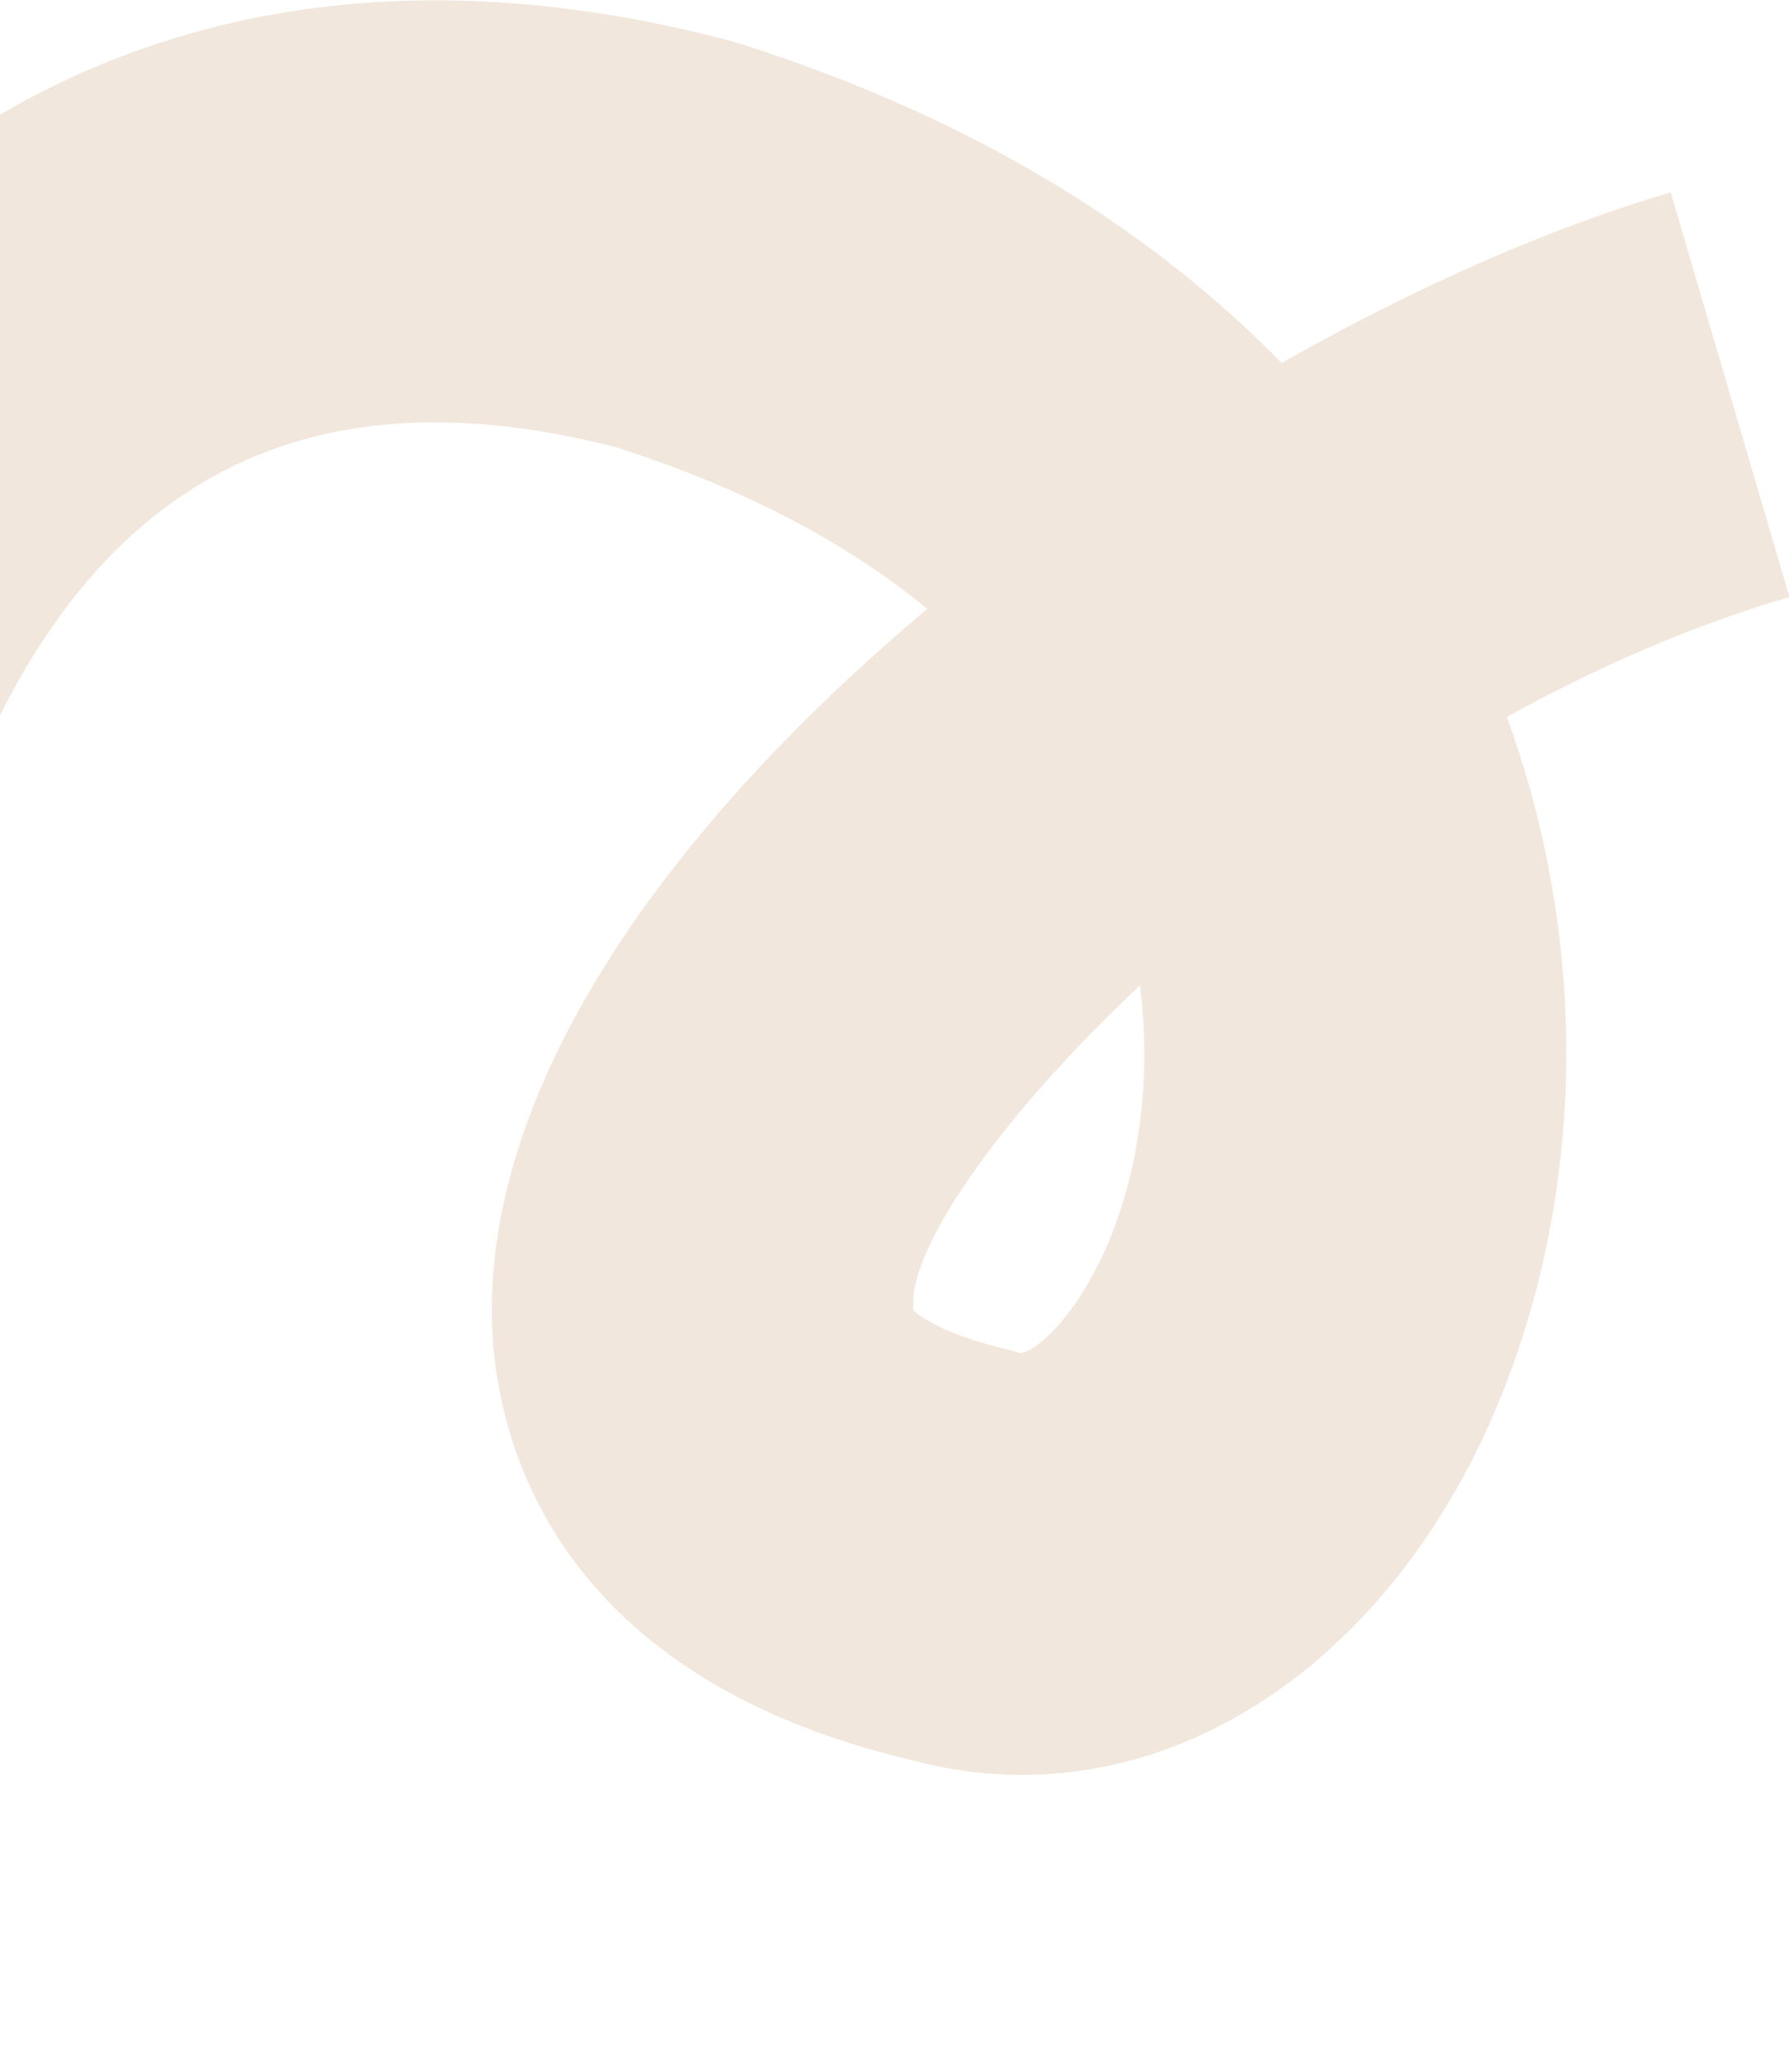 <svg width="383" height="438" viewBox="0 0 383 438" fill="none" xmlns="http://www.w3.org/2000/svg">
<path d="M-51.972 697.808C-53.542 697.358 -55.059 696.923 -56.684 696.457C-182.141 658.08 -211.626 548.307 -185.216 456.612L-155.995 355.117C-135.082 282.59 -110.503 197.285 -106.715 184.073L-105.861 181.095C-67.829 39.876 30.025 -24.593 155.835 8.669L156.864 8.965L157.893 9.26C211.53 26.222 248.511 51.593 273.944 77.579C302.657 61.259 331.421 48.646 357.084 41.12L382.457 127.622C361.531 133.752 341.152 142.676 322.057 153.257C337.222 194.816 338.962 240.671 326.457 282.441C305.662 351.896 250.428 391.2 194.809 376.247C115.757 357.564 105.78 304.66 105.149 282.738C103.678 230.631 144.39 175.326 198.197 130.163C182.063 116.923 160.558 104.838 131.72 95.631C30.214 69.396 -2.846 145.237 -18.88 204.63C-19.393 206.417 -19.812 207.879 -20.138 209.016C-23.926 222.228 -48.535 307.642 -69.449 380.168L-98.654 481.609C-123.496 567.835 -66.568 599.278 -30.395 610.295C54.061 636.094 84.518 581.188 86.736 576.726C93.474 553.636 127.449 449.461 128.915 444.959L214.623 472.934C204.589 503.634 177.652 586.74 173.087 602.659C166.054 627.188 139.769 663.659 98.722 685.994C68.182 702.552 17.49 717.843 -52.111 697.885L-51.972 697.808ZM195.241 280.092C196.432 281.254 201.598 285.314 216.115 288.656L218.119 289.231C223.235 288.764 240.425 271.542 243.992 236.82C244.601 231.017 245.027 221.763 243.643 210.643C212.489 239.975 193.673 267.981 195.256 280.038L195.241 280.092Z" fill="#F2E7DC"/>
</svg>
